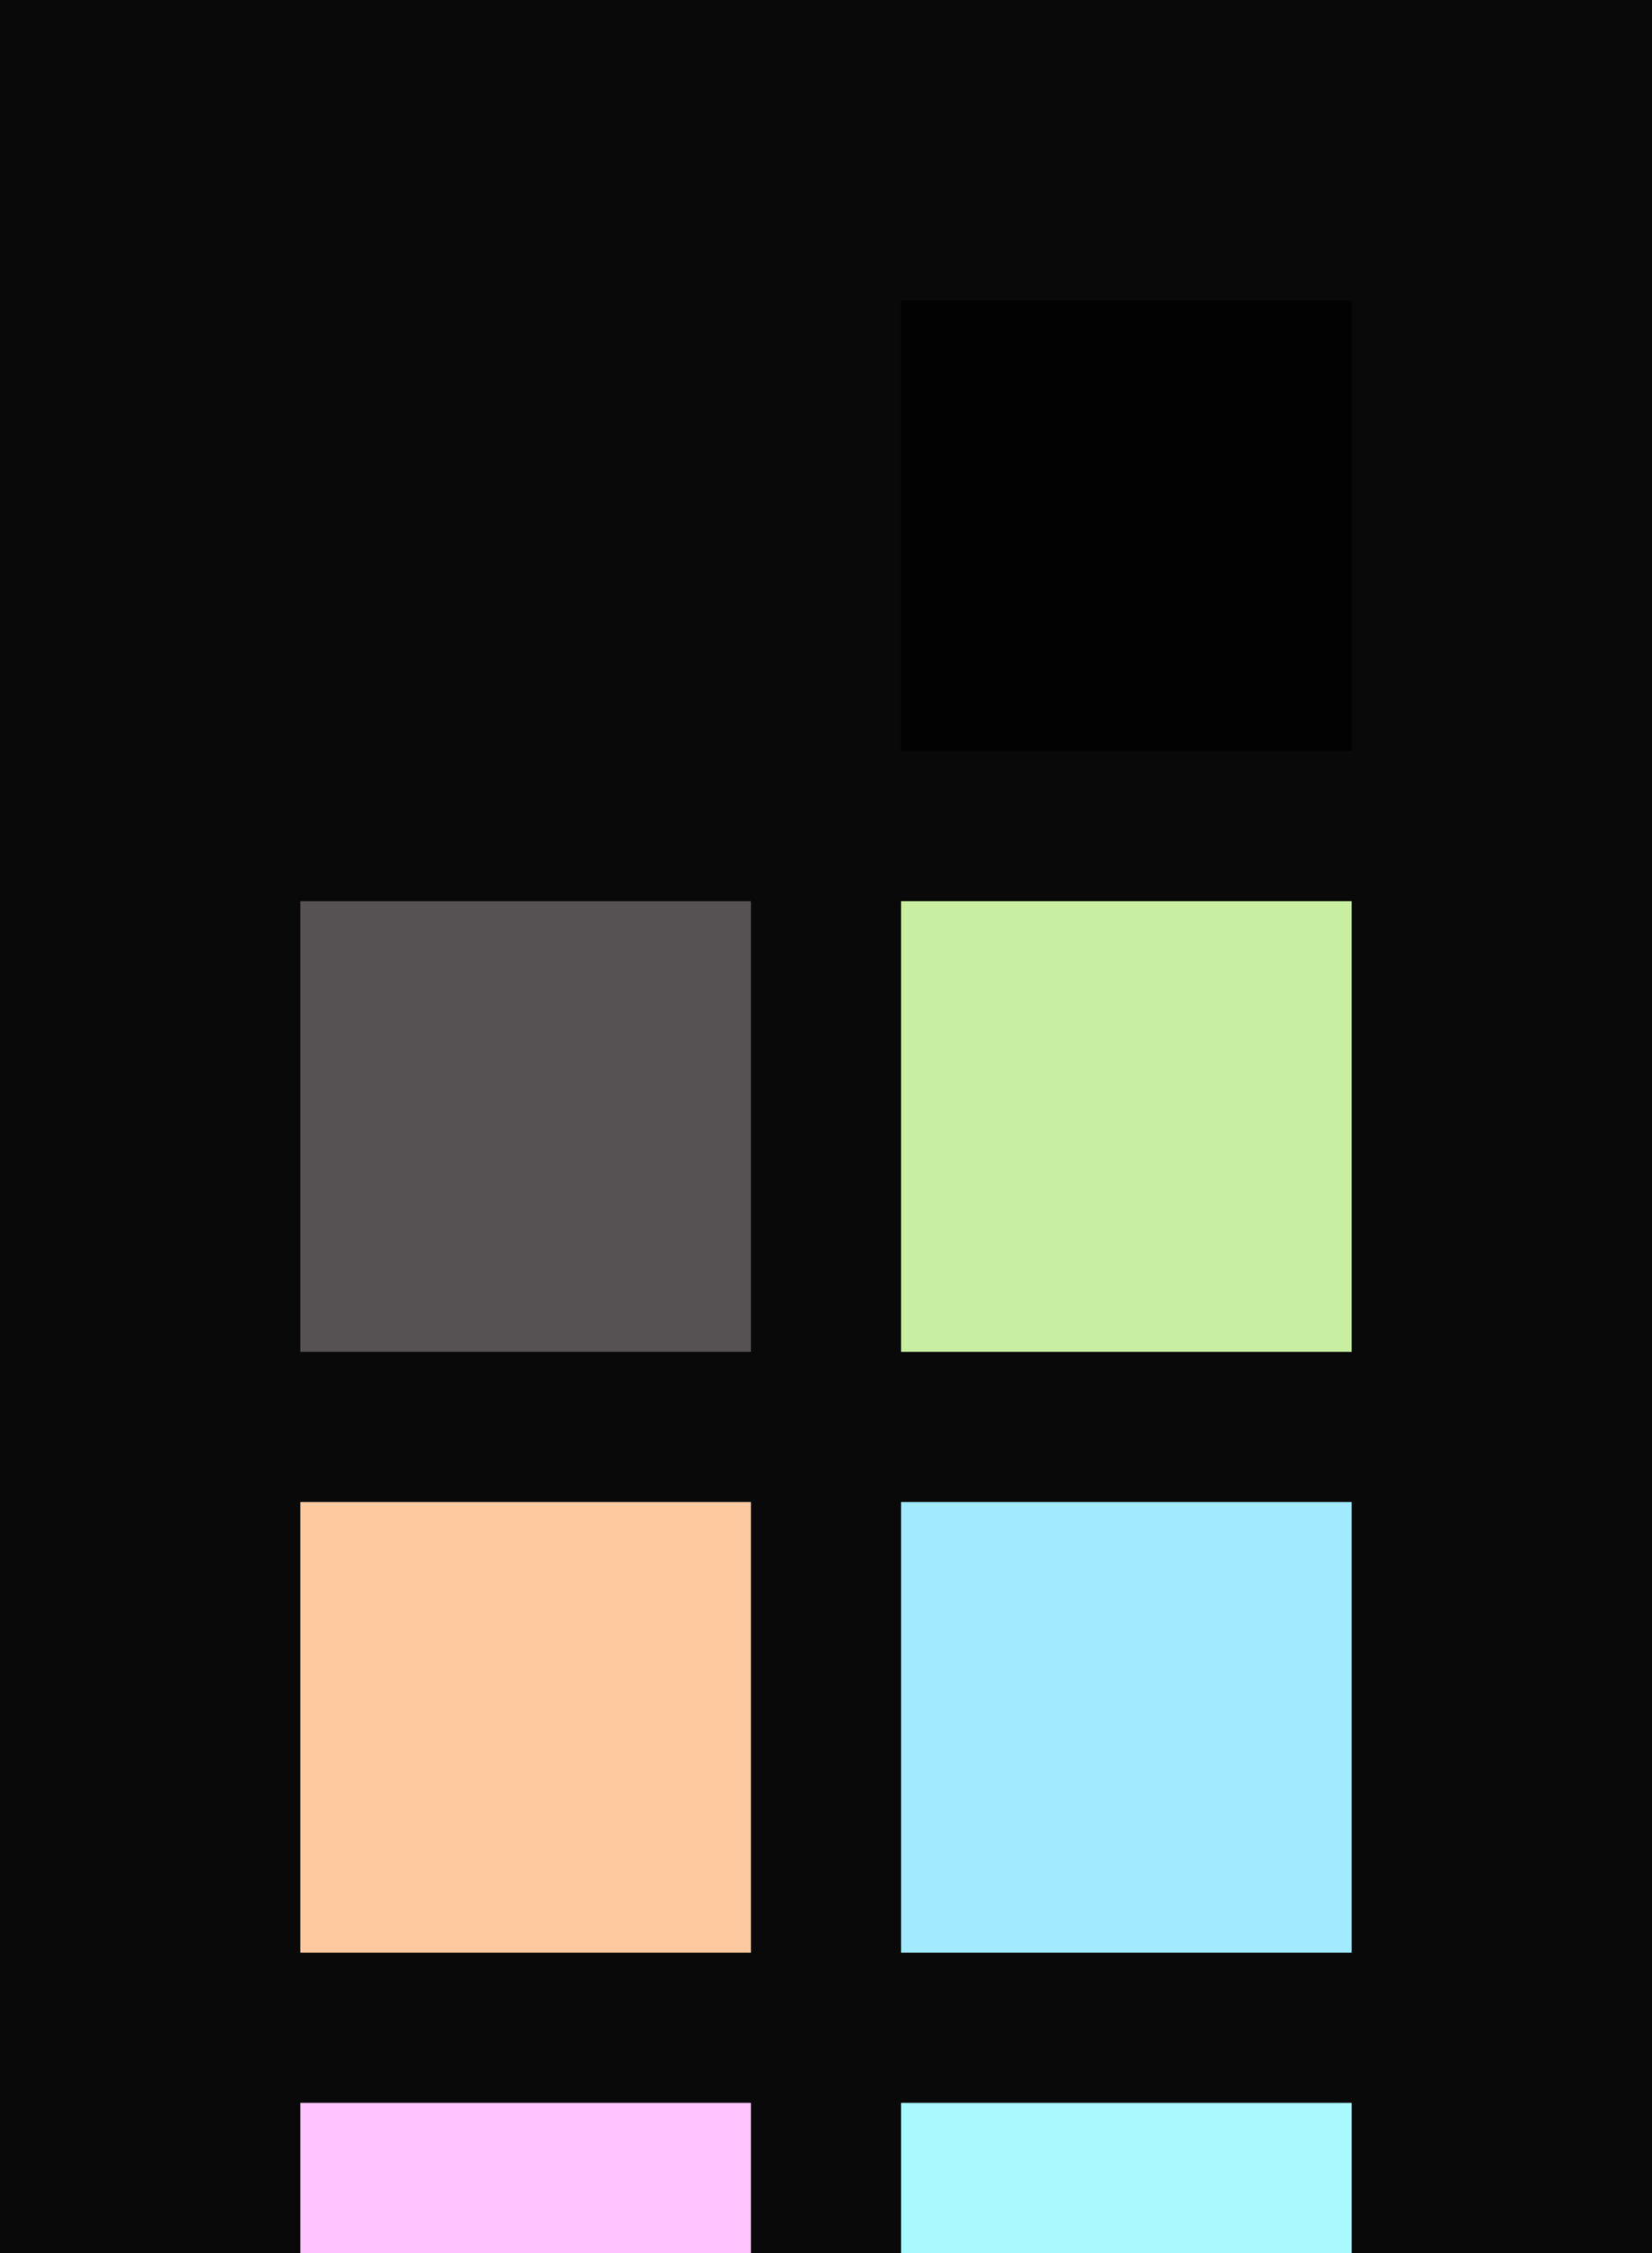 <?xml version="1.0" encoding="UTF-8" ?>
<svg width="165" height="225" xmlns="http://www.w3.org/2000/svg">
<rect x="0" y="0" width="165" height="225" style="fill:#090909" />
<rect x="30" y="30" width="45" height="45" style="fill:#090909" />
<rect x="90" y="30" width="45" height="45" style="fill:#020202" />
<rect x="30" y="90" width="45" height="45" style="fill:#565152" />
<rect x="90" y="90" width="45" height="45" style="fill:#c8eea1" />
<rect x="30" y="150" width="45" height="45" style="fill:#ffc9a0" />
<rect x="90" y="150" width="45" height="45" style="fill:#a1eaff" />
<rect x="30" y="210" width="45" height="45" style="fill:#ffc3ff" />
<rect x="90" y="210" width="45" height="45" style="fill:#a8faff" />
</svg>